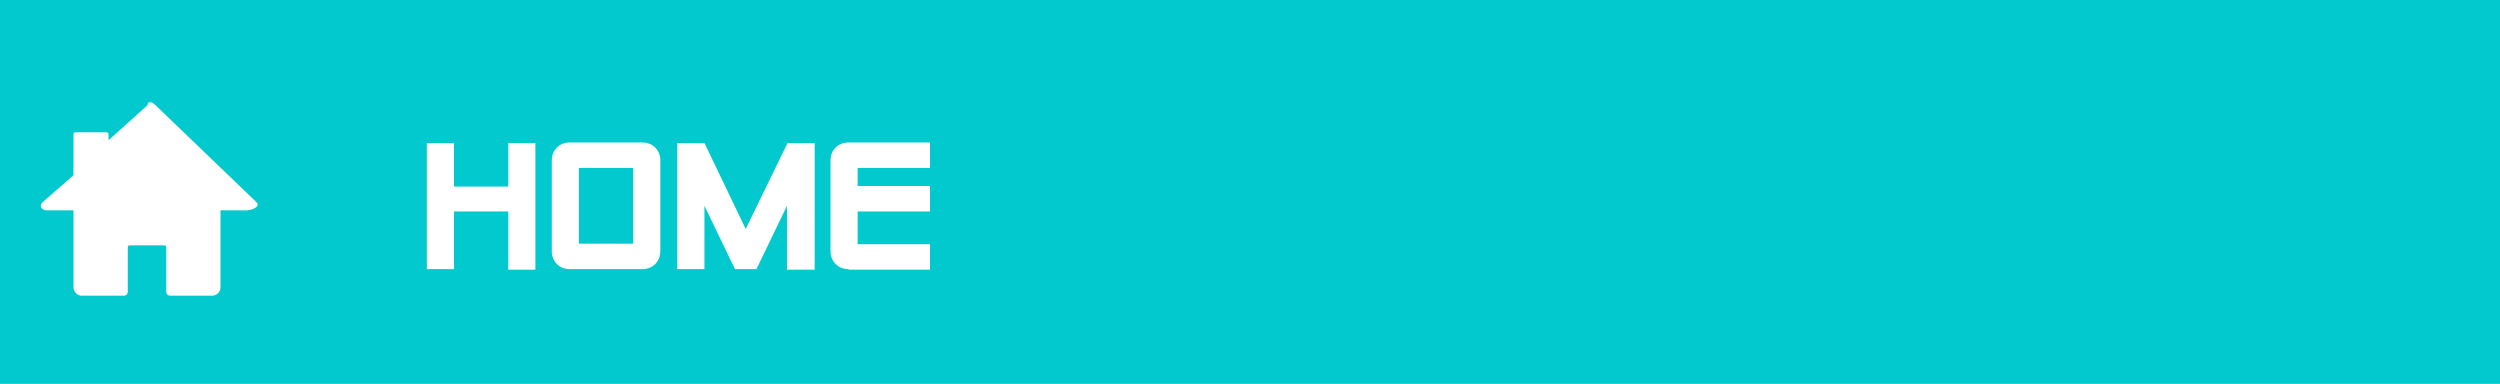 <?xml version="1.0" encoding="utf-8"?>
<!-- Generator: Adobe Illustrator 21.1.0, SVG Export Plug-In . SVG Version: 6.00 Build 0)  -->
<svg version="1.1" id="Layer_1" xmlns="http://www.w3.org/2000/svg" xmlns:xlink="http://www.w3.org/1999/xlink" x="0px" y="0px"
	 viewBox="0 0 442.2 67.9" style="enable-background:new 0 0 442.2 67.9;" xml:space="preserve">
<style type="text/css">
	.st0{fill:#02C9CE;}
	.st1{enable-background:new    ;}
	.st2{fill:#FFFFFF;}
</style>
<rect class="st0" width="442.2" height="67.9"/>
<g class="st1">
	<path class="st2" d="M89.9,47.6V37.4h-9.6v10.2h-4.8V25.3h4.8v7.7h9.6v-7.7h4.8v22.4H89.9z"/>
	<path class="st2" d="M116.8,44.4c0,0.9-0.3,1.7-0.9,2.3c-0.6,0.6-1.4,0.9-2.3,0.9h-12.8c-0.9,0-1.7-0.3-2.3-0.9
		c-0.6-0.6-0.9-1.4-0.9-2.3v-16c0-0.9,0.3-1.7,0.9-2.3s1.4-0.9,2.3-0.9h12.8c0.9,0,1.7,0.3,2.3,0.9c0.6,0.6,0.9,1.4,0.9,2.3V44.4z
		 M112,29.7h-9.6v13.4h9.6V29.7z"/>
	<path class="st2" d="M139.2,47.6V36.4l-5.4,11.2H130l-5.4-11.2v11.2h-4.8V25.3h4.8l7.3,15.2l7.4-15.2h4.8v22.4H139.2z"/>
	<path class="st2" d="M150.1,47.6c-0.9,0-1.7-0.3-2.3-0.9c-0.6-0.6-0.9-1.4-0.9-2.3v-16c0-0.9,0.3-1.7,0.9-2.3s1.4-0.9,2.3-0.9h14.4
		v4.5h-12.8v3.2h12.8v4.5h-12.8v5.8h12.8v4.5H150.1z"/>
</g>
<path class="st2" d="M45.3,35.7L27.5,18.6c-0.7-0.7-1.4-0.7-1.4,0l-6.9,6.2v-0.7c0-0.7,0-0.7-0.7-0.7h-4.8c-0.7,0-0.7,0-0.7,0.7V31
	l-5.5,4.8c-0.7,0.7,0,1.4,0.7,1.4H13v13.7c0,0.7,0.7,1.4,1.4,1.4h7.5c0.7,0,0.7-0.7,0.7-0.7v-7.5c0-0.7,0-0.7,0.7-0.7H26h2.7
	c0.7,0,0.7,0,0.7,0.7v7.5c0,0.7,0.7,0.7,0.7,0.7h7.5c0.7,0,1.4-0.7,1.4-1.4V37.2h4.8C45.3,37,46,36.3,45.3,35.7z"/>
</svg>
